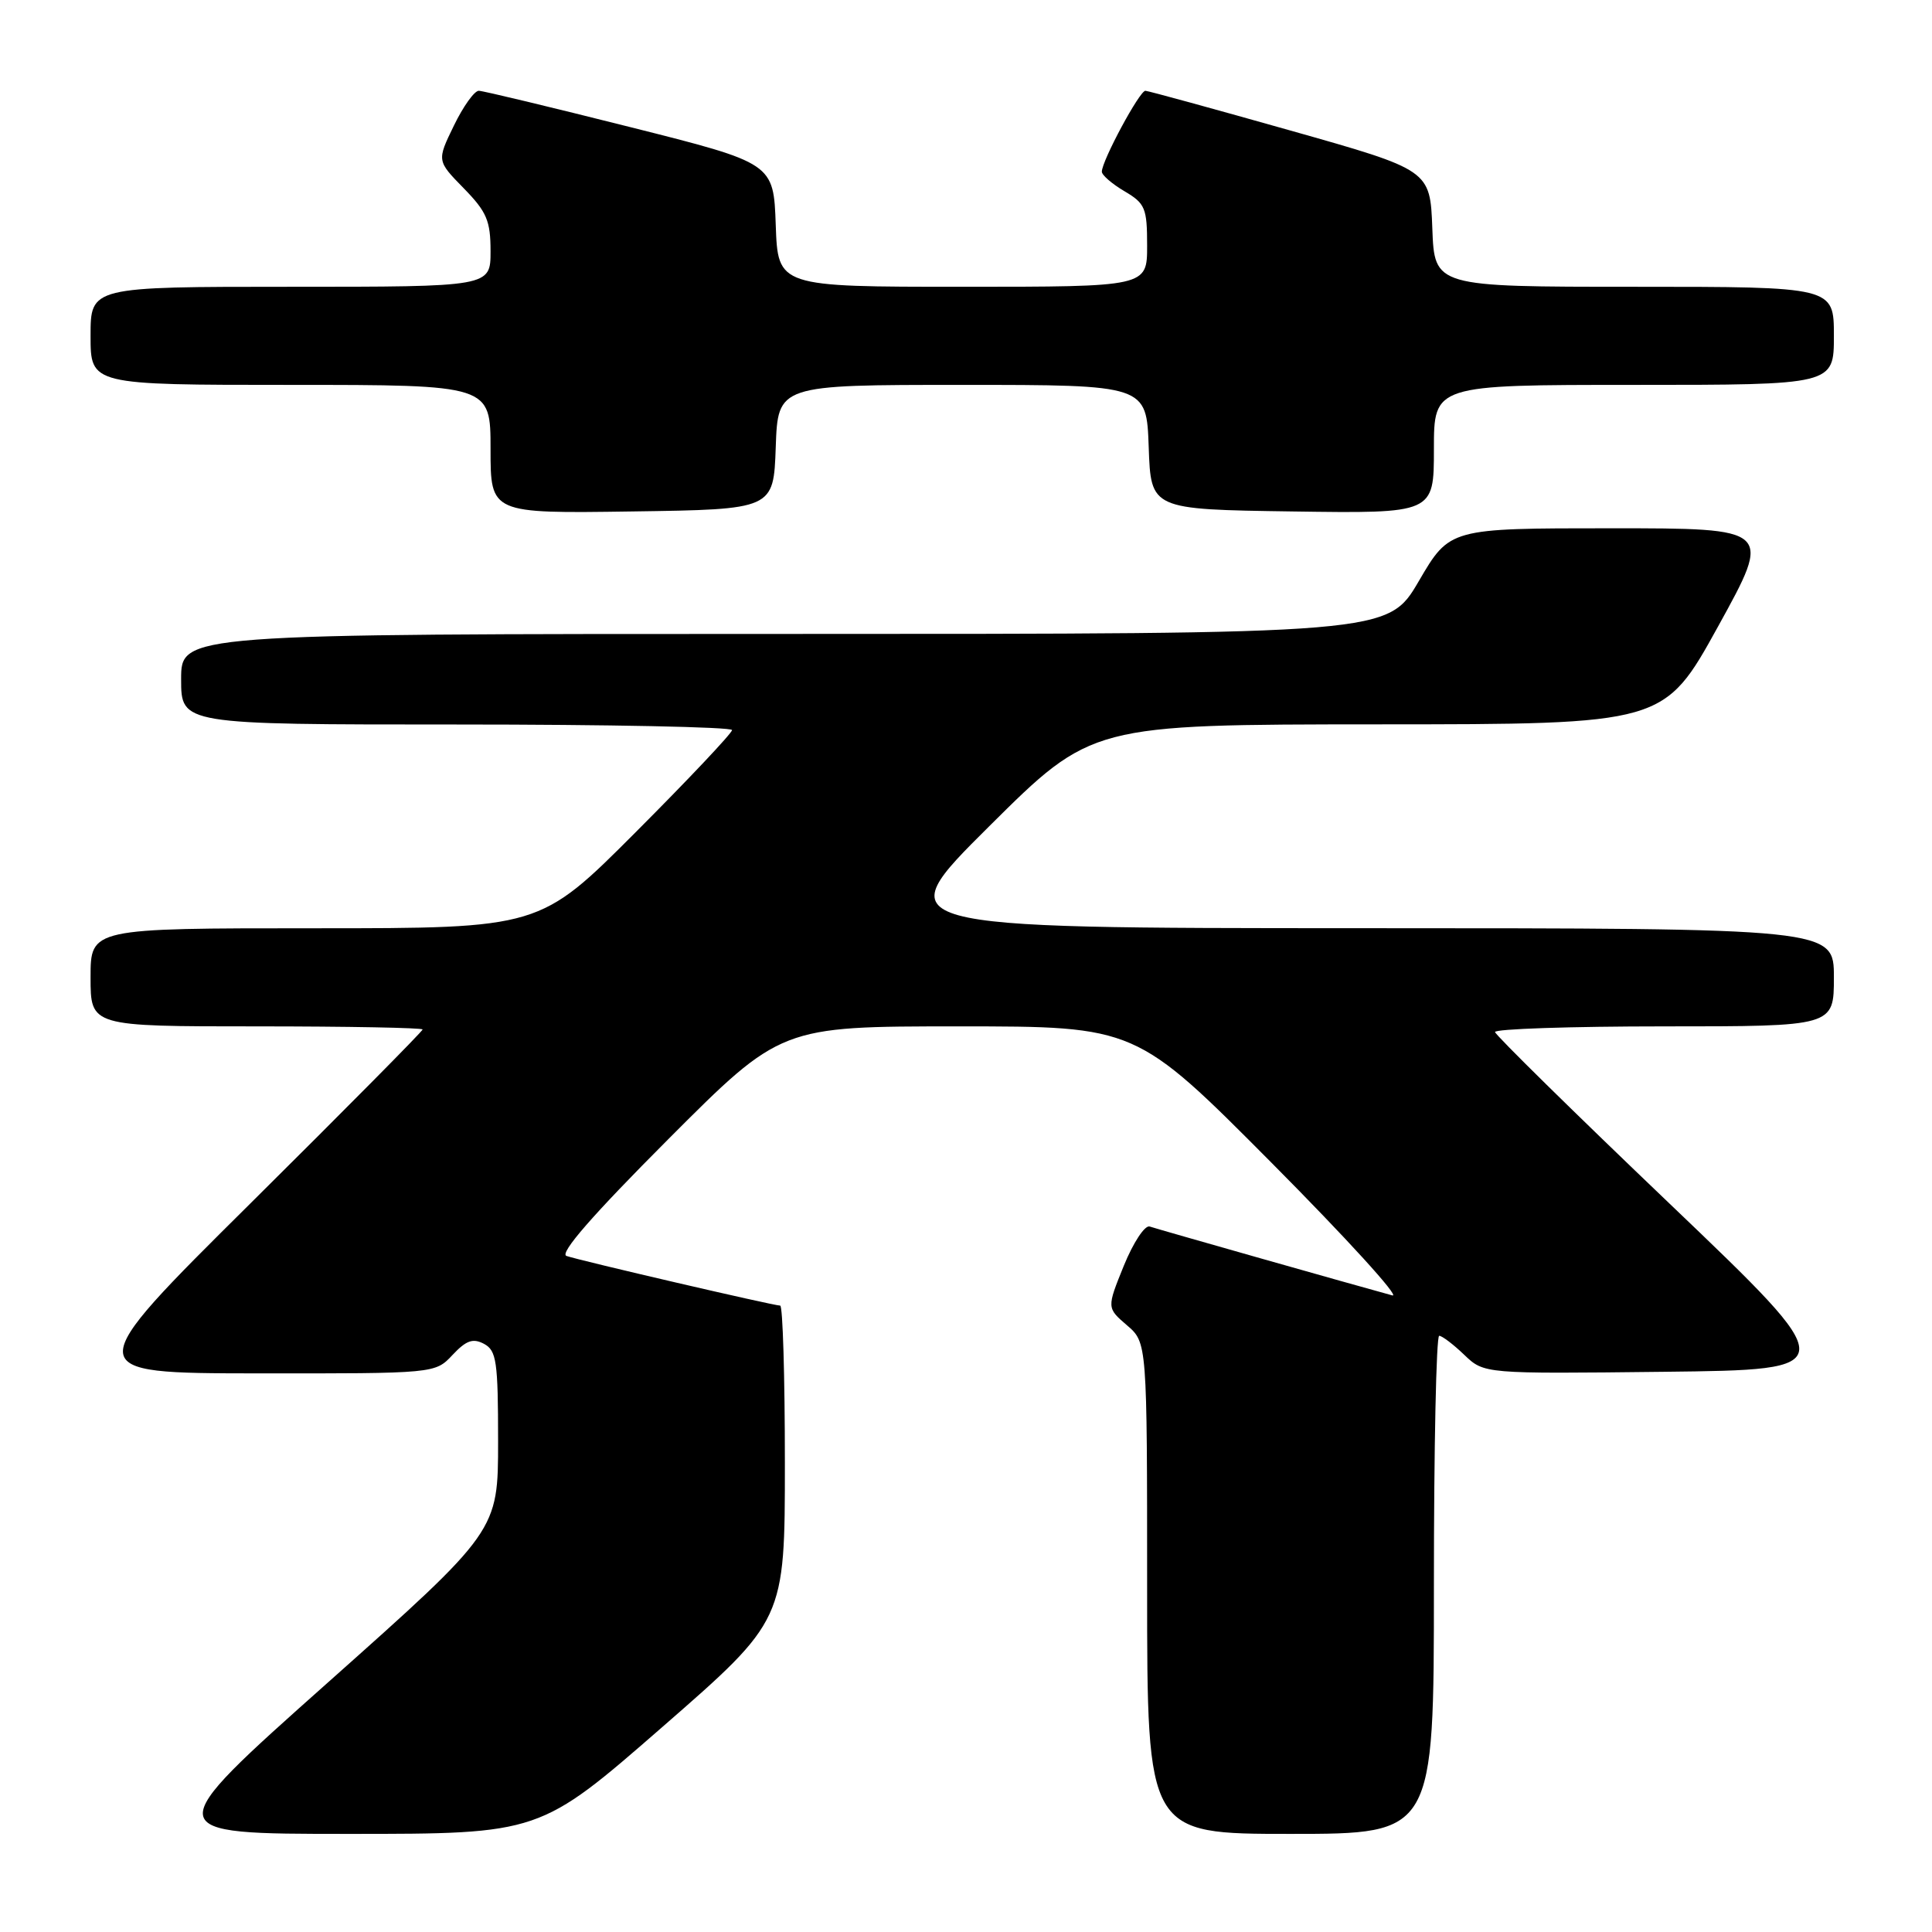 <?xml version="1.0" encoding="UTF-8" standalone="no"?>
<!DOCTYPE svg PUBLIC "-//W3C//DTD SVG 1.1//EN" "http://www.w3.org/Graphics/SVG/1.1/DTD/svg11.dtd" >
<svg xmlns="http://www.w3.org/2000/svg" xmlns:xlink="http://www.w3.org/1999/xlink" version="1.1" viewBox="0 0 256 256">
 <g >
 <path fill="currentColor"
d=" M 87.76 228.84 C 104.00 214.68 104.00 214.68 104.00 193.84 C 104.00 182.38 103.72 173.00 103.38 173.00 C 102.50 173.00 76.81 167.03 75.06 166.42 C 74.09 166.08 78.53 160.99 88.54 150.96 C 103.47 136.00 103.47 136.00 127.00 136.00 C 150.52 136.00 150.52 136.00 168.51 154.10 C 178.40 164.05 185.60 171.95 184.50 171.65 C 179.68 170.34 153.39 162.88 152.34 162.52 C 151.70 162.31 150.17 164.63 148.91 167.72 C 146.65 173.30 146.65 173.30 149.32 175.60 C 152.00 177.90 152.00 177.90 152.00 210.45 C 152.00 243.00 152.00 243.00 171.00 243.00 C 190.00 243.00 190.00 243.00 190.00 210.00 C 190.00 191.85 190.31 177.00 190.70 177.00 C 191.08 177.00 192.57 178.13 194.02 179.52 C 196.65 182.04 196.65 182.04 220.46 181.77 C 244.26 181.50 244.26 181.50 221.24 159.50 C 208.57 147.40 198.16 137.16 198.10 136.75 C 198.05 136.34 208.12 136.00 220.50 136.00 C 243.00 136.00 243.00 136.00 243.00 129.50 C 243.00 123.00 243.00 123.00 180.25 122.99 C 117.50 122.98 117.50 122.98 131.07 109.49 C 144.65 96.00 144.65 96.00 182.57 95.98 C 220.50 95.97 220.50 95.97 227.67 82.98 C 234.83 70.00 234.83 70.00 213.46 70.00 C 192.09 70.00 192.09 70.00 188.00 77.00 C 183.91 84.00 183.91 84.00 103.96 84.00 C 24.00 84.00 24.00 84.00 24.00 90.00 C 24.00 96.00 24.00 96.00 60.50 96.00 C 80.58 96.00 97.00 96.33 97.00 96.74 C 97.00 97.14 91.27 103.22 84.26 110.24 C 71.53 123.00 71.53 123.00 41.76 123.00 C 12.00 123.00 12.00 123.00 12.00 129.50 C 12.00 136.00 12.00 136.00 34.00 136.00 C 46.10 136.00 56.00 136.19 56.00 136.41 C 56.00 136.64 45.76 146.98 33.25 159.39 C 10.50 181.95 10.50 181.95 34.08 181.98 C 57.65 182.00 57.65 182.00 59.96 179.54 C 61.78 177.60 62.67 177.29 64.14 178.07 C 65.79 178.96 66.00 180.39 66.00 190.96 C 66.00 202.86 66.00 202.86 43.46 222.93 C 20.91 243.00 20.91 243.00 46.22 243.00 C 71.52 243.00 71.52 243.00 87.76 228.84 Z  M 102.79 59.25 C 103.08 51.00 103.08 51.00 127.50 51.00 C 151.92 51.00 151.92 51.00 152.21 59.25 C 152.50 67.50 152.50 67.50 171.25 67.77 C 190.00 68.04 190.00 68.04 190.00 59.52 C 190.00 51.00 190.00 51.00 216.50 51.00 C 243.00 51.00 243.00 51.00 243.00 44.50 C 243.00 38.00 243.00 38.00 216.54 38.00 C 190.08 38.00 190.08 38.00 189.79 30.27 C 189.50 22.53 189.50 22.53 171.00 17.30 C 160.82 14.42 152.17 12.05 151.77 12.03 C 151.01 12.00 146.00 21.31 146.00 22.75 C 146.00 23.20 147.35 24.37 149.00 25.34 C 151.75 26.96 152.00 27.57 152.00 32.56 C 152.00 38.00 152.00 38.00 127.54 38.00 C 103.08 38.00 103.08 38.00 102.79 29.81 C 102.50 21.62 102.50 21.62 83.50 16.84 C 73.05 14.21 64.03 12.04 63.45 12.03 C 62.87 12.01 61.38 14.09 60.14 16.65 C 57.88 21.30 57.88 21.30 61.44 24.94 C 64.50 28.07 65.00 29.25 65.00 33.29 C 65.00 38.00 65.00 38.00 38.50 38.00 C 12.00 38.00 12.00 38.00 12.00 44.50 C 12.00 51.00 12.00 51.00 38.50 51.00 C 65.00 51.00 65.00 51.00 65.00 59.52 C 65.00 68.04 65.00 68.04 83.75 67.77 C 102.50 67.50 102.50 67.50 102.79 59.25 Z "/>
</g>
</svg>